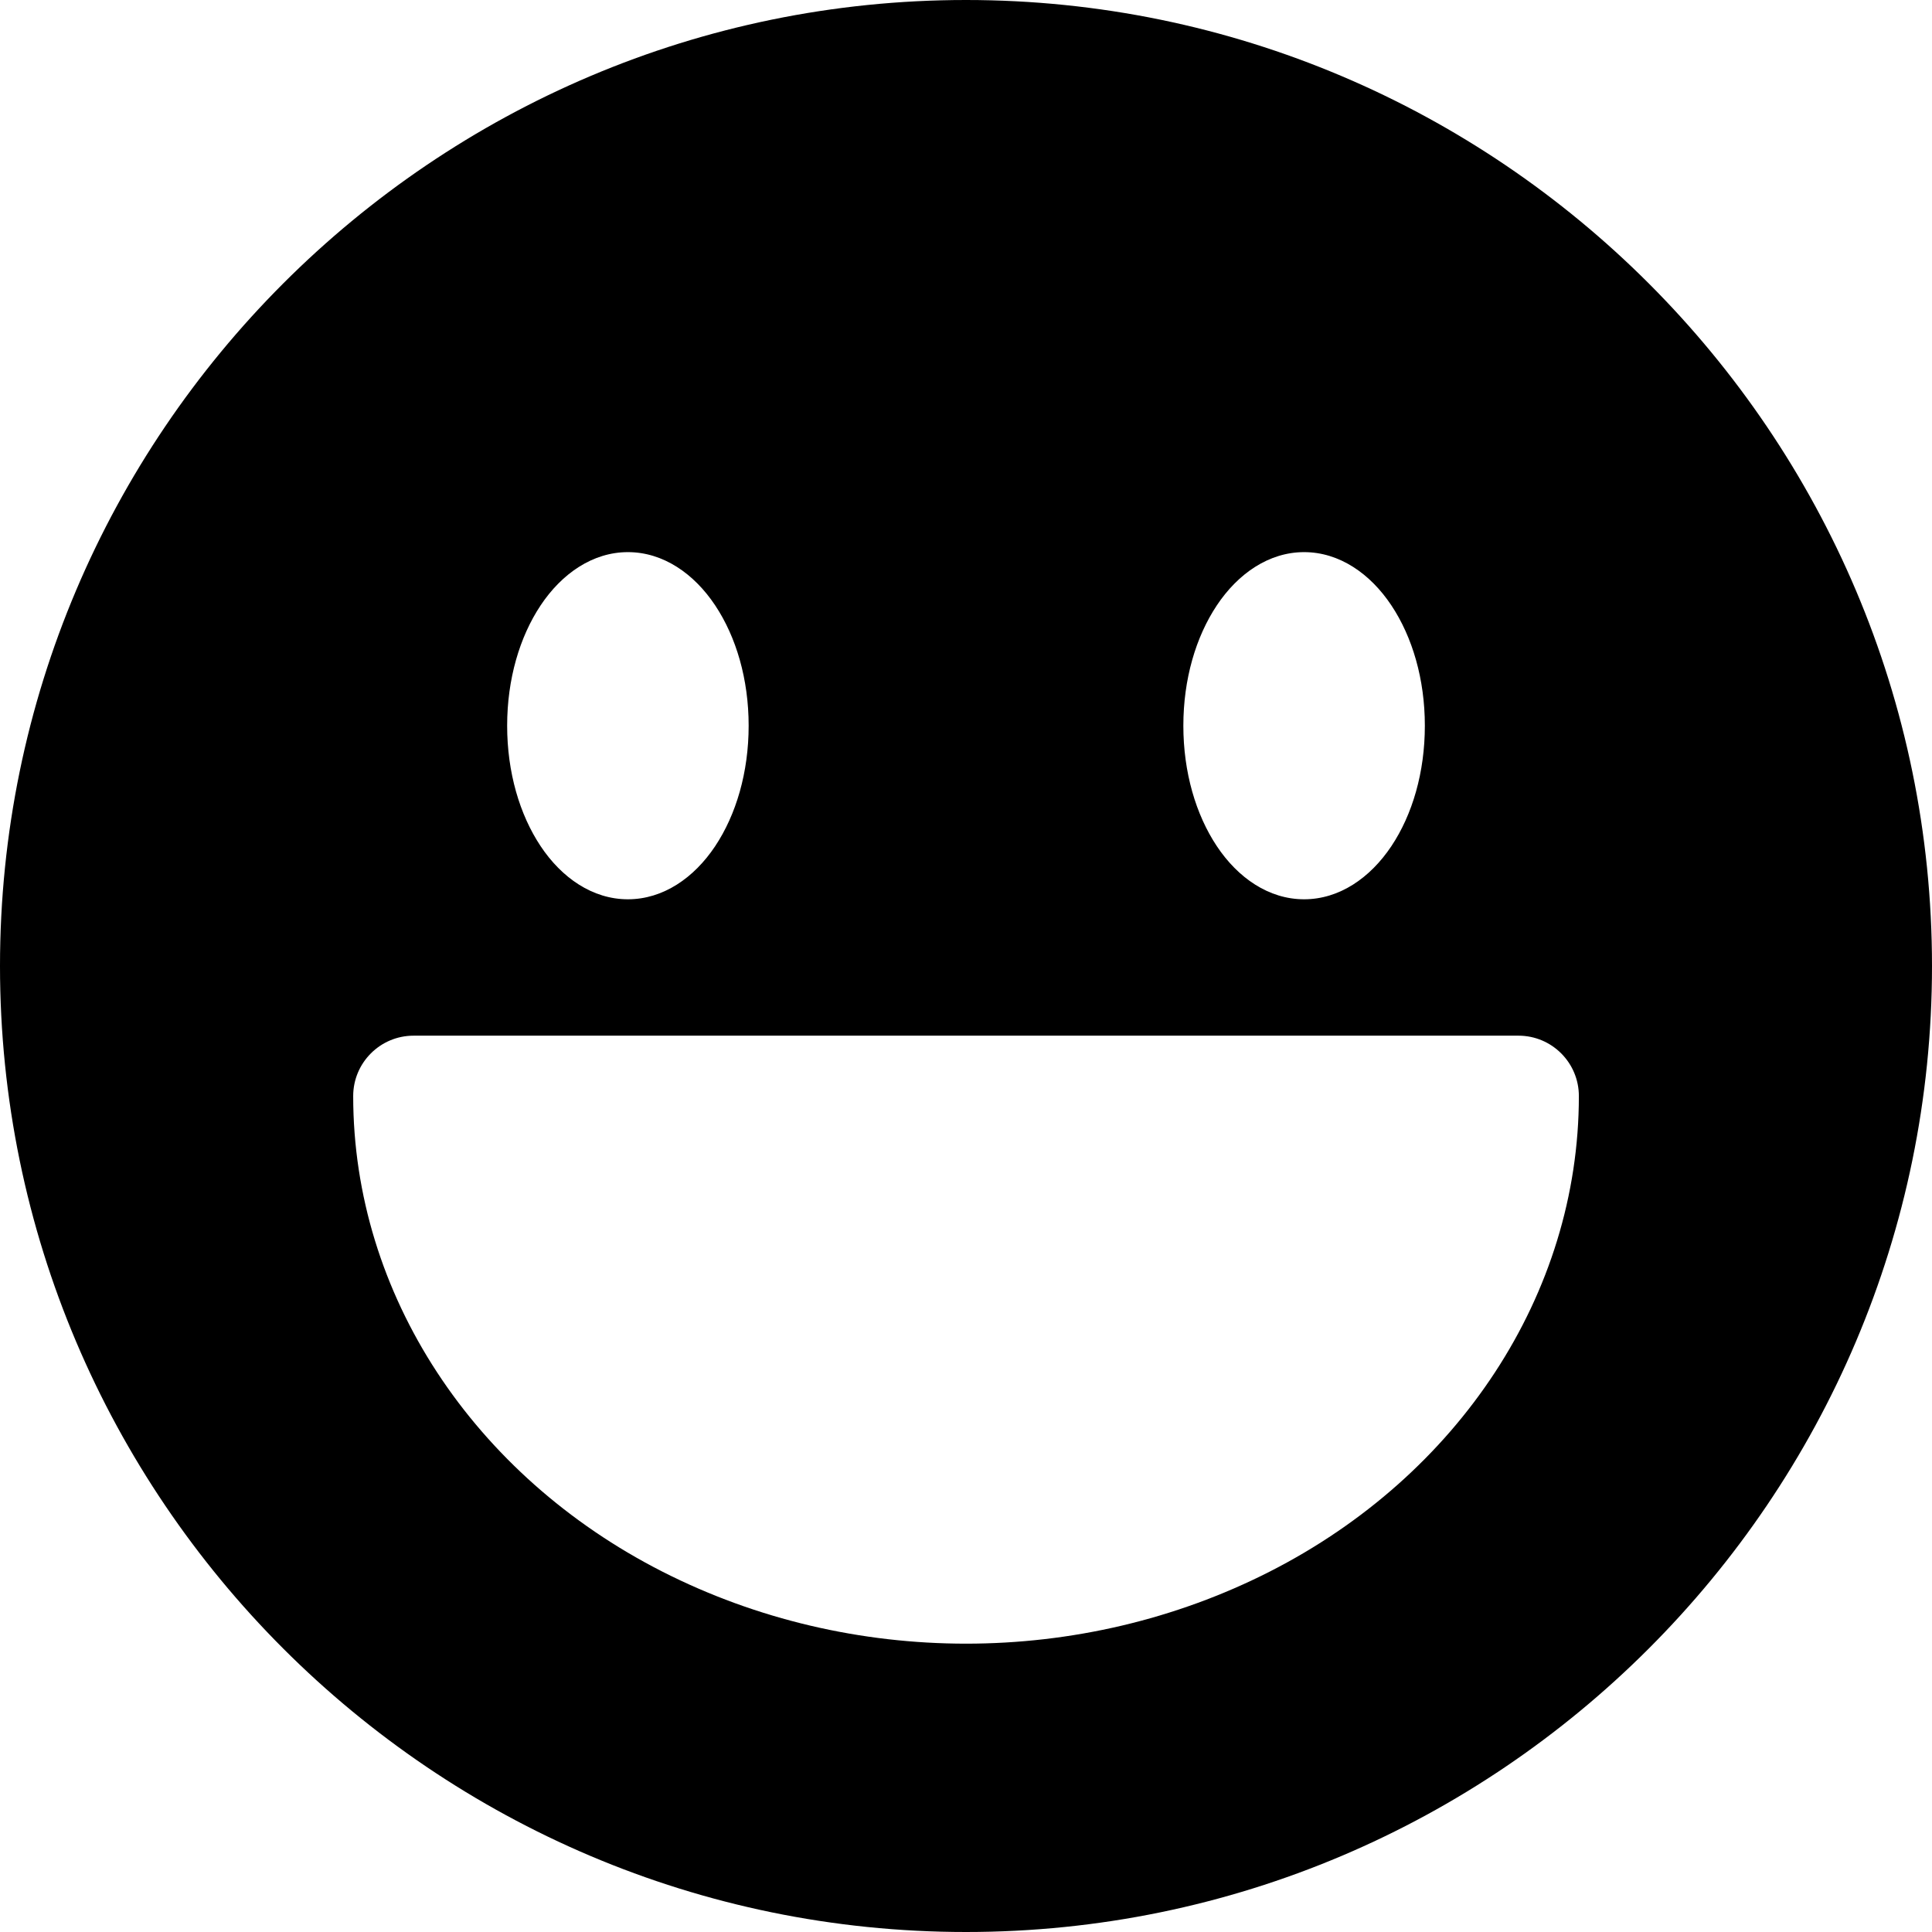 <!-- Generated by IcoMoon.io -->
<svg version="1.1" xmlns="http://www.w3.org/2000/svg" width="32" height="32" viewBox="0 0 32 32">
<title>emoji-happy-s</title>
<path d="M16 0c-8.819 0-16 7.181-16 16s7.181 16 16 16c8.819 0 16-7.181 16-16s-7.181-16-16-16zM10.4 9.145c0.585 0 1.096 0.357 1.445 0.881s0.555 1.224 0.555 1.994c0 0.77-0.206 1.472-0.555 1.996s-0.861 0.879-1.445 0.879c-0.585 0-1.096-0.355-1.445-0.879s-0.555-1.226-0.555-1.996c0-0.77 0.206-1.47 0.555-1.994s0.861-0.881 1.445-0.881zM21.6 9.145c0.585 0 1.096 0.357 1.445 0.881s0.555 1.224 0.555 1.994c0 0.77-0.205 1.472-0.555 1.996s-0.861 0.879-1.445 0.879c-0.585 0-1.096-0.355-1.445-0.879s-0.555-1.226-0.555-1.996c0-0.77 0.206-1.47 0.555-1.994s0.861-0.881 1.445-0.881zM6.85 17.154h18.301c0.552 0 1 0.448 1 1v0c0 3.285-1.994 6.286-5.121 7.877s-6.932 1.591-10.059 0c-3.127-1.591-5.121-4.592-5.121-7.877 0-0.552 0.448-1 1-1v0z"></path>
</svg>
